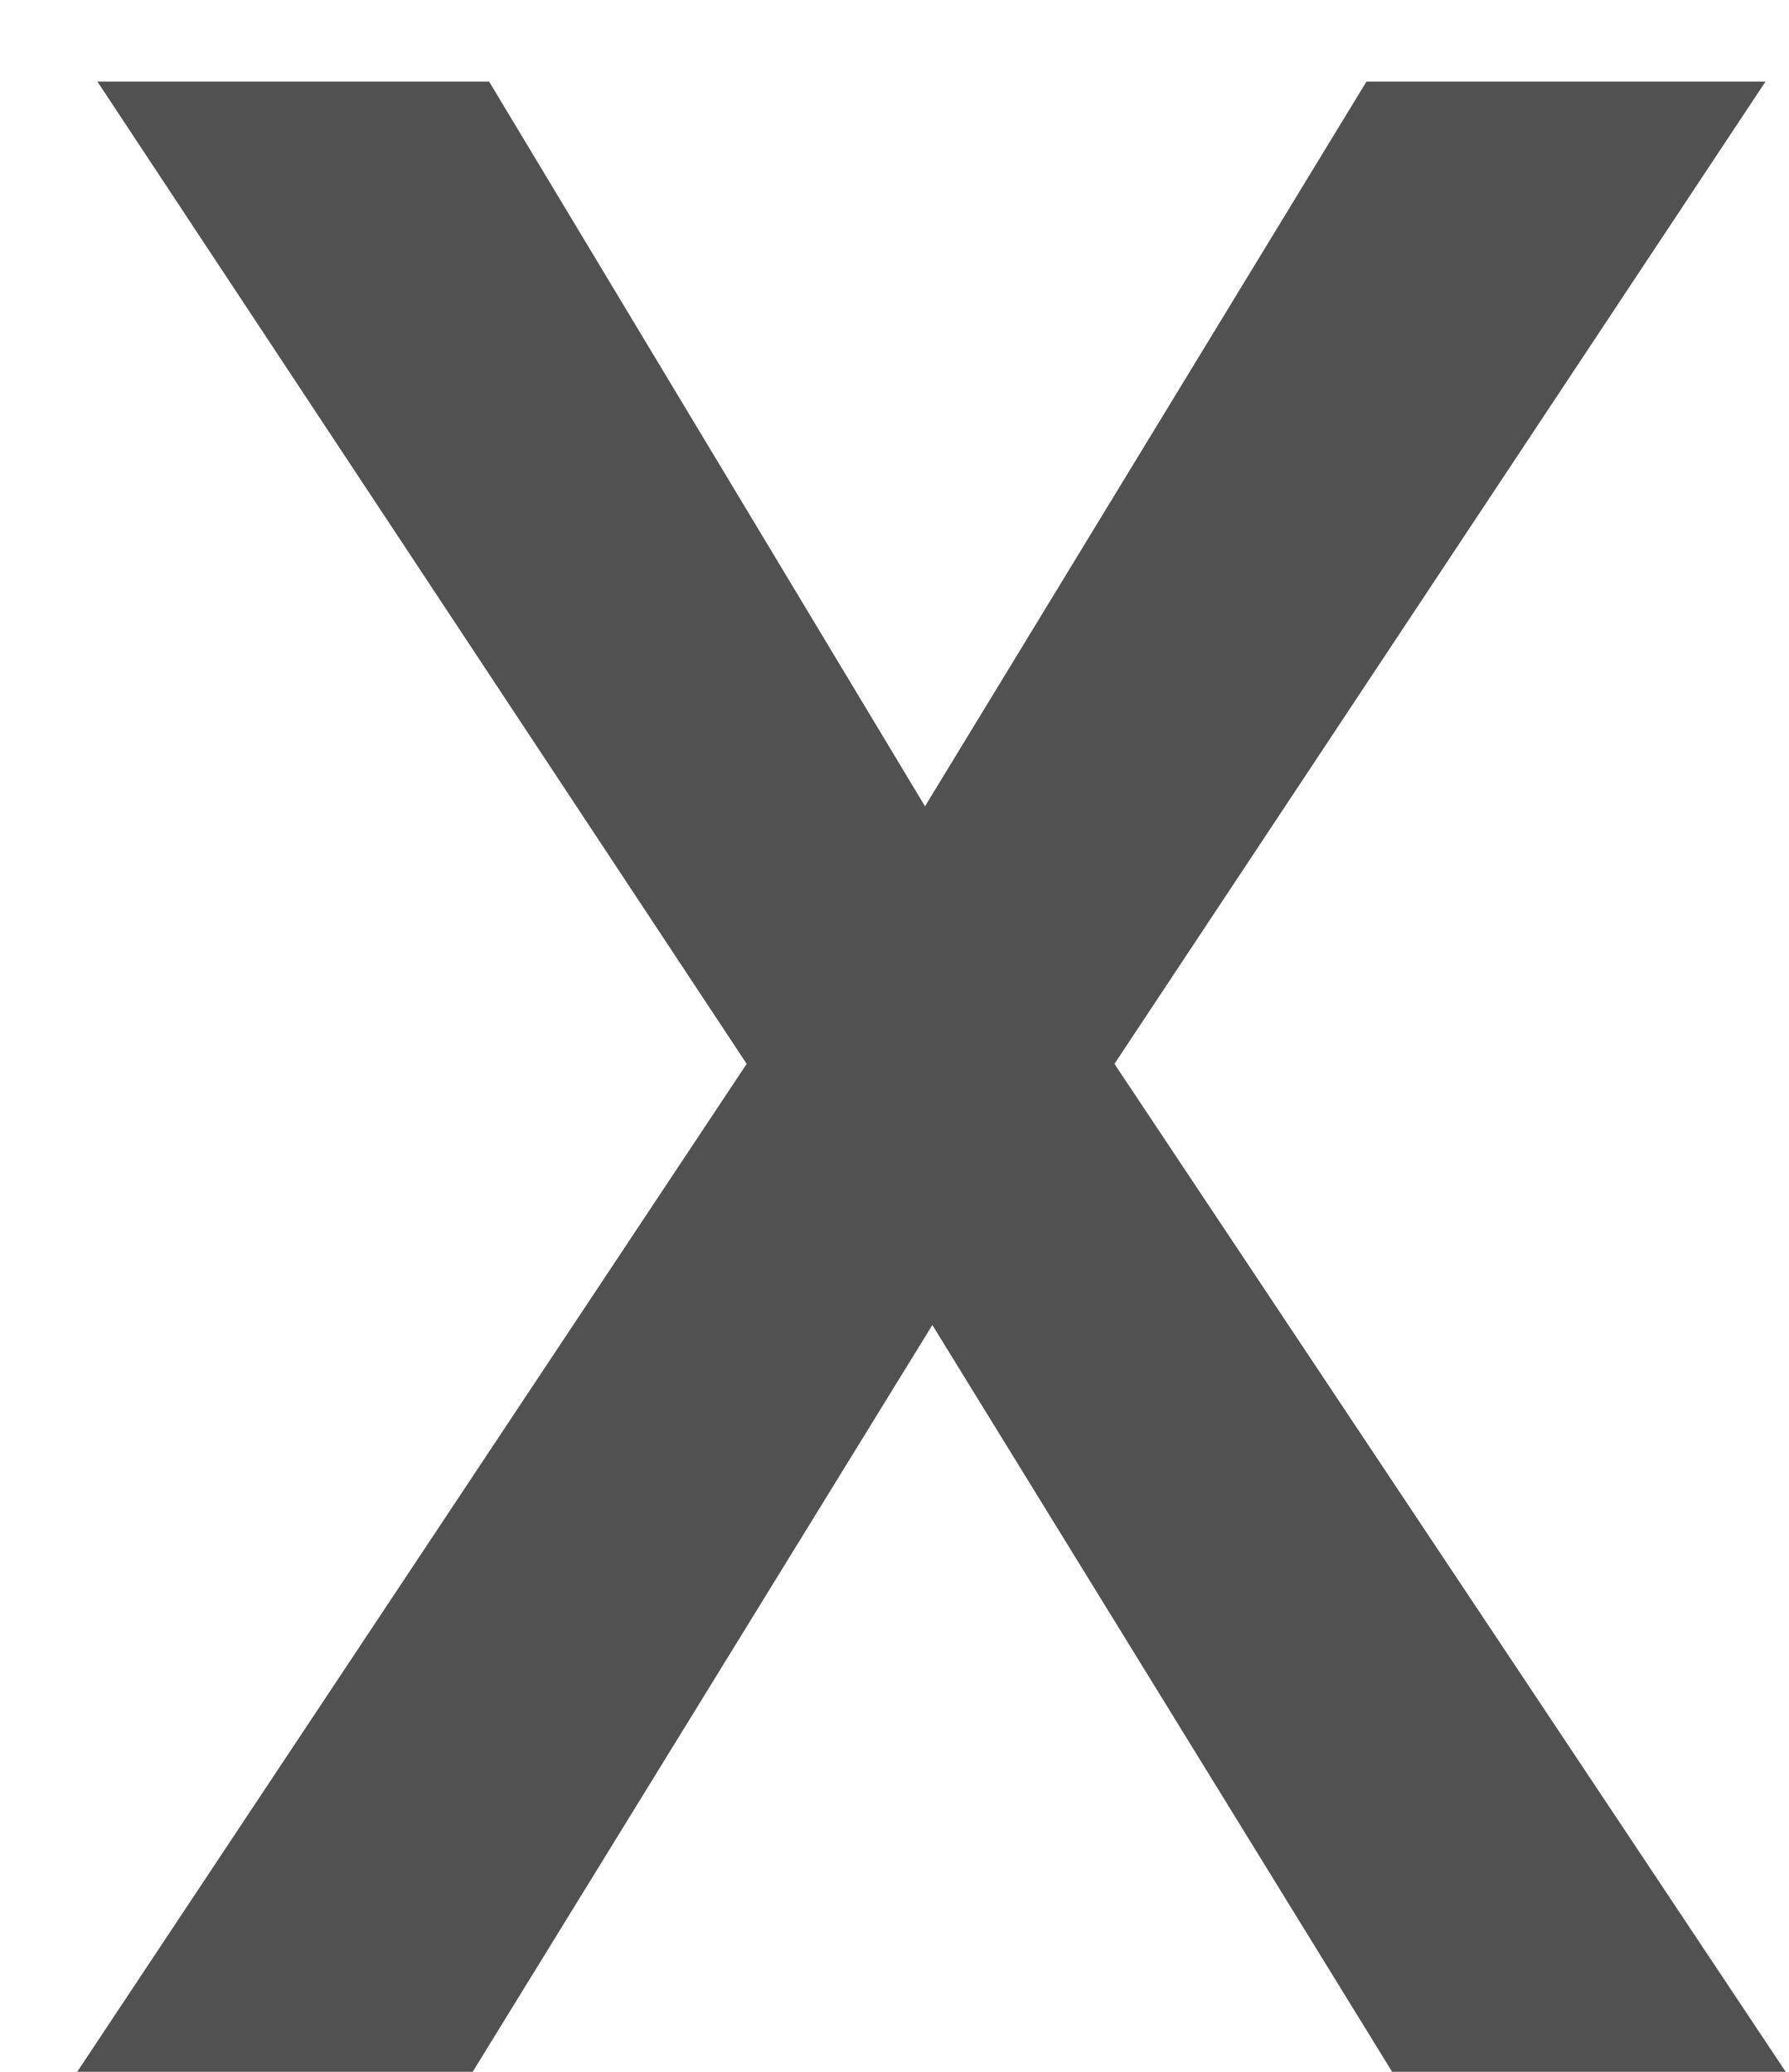 <svg width="19" height="22" viewBox="0 0 19 22" fill="none" xmlns="http://www.w3.org/2000/svg">
<path d="M5.195 0.867L9.824 8.562L14.512 0.867H18.75L11.836 11.297L18.965 22H14.785L9.902 14.07L5.02 22H0.82L7.93 11.297L1.035 0.867H5.195Z" fill="#262626" fill-opacity="0.8"/>
</svg>

